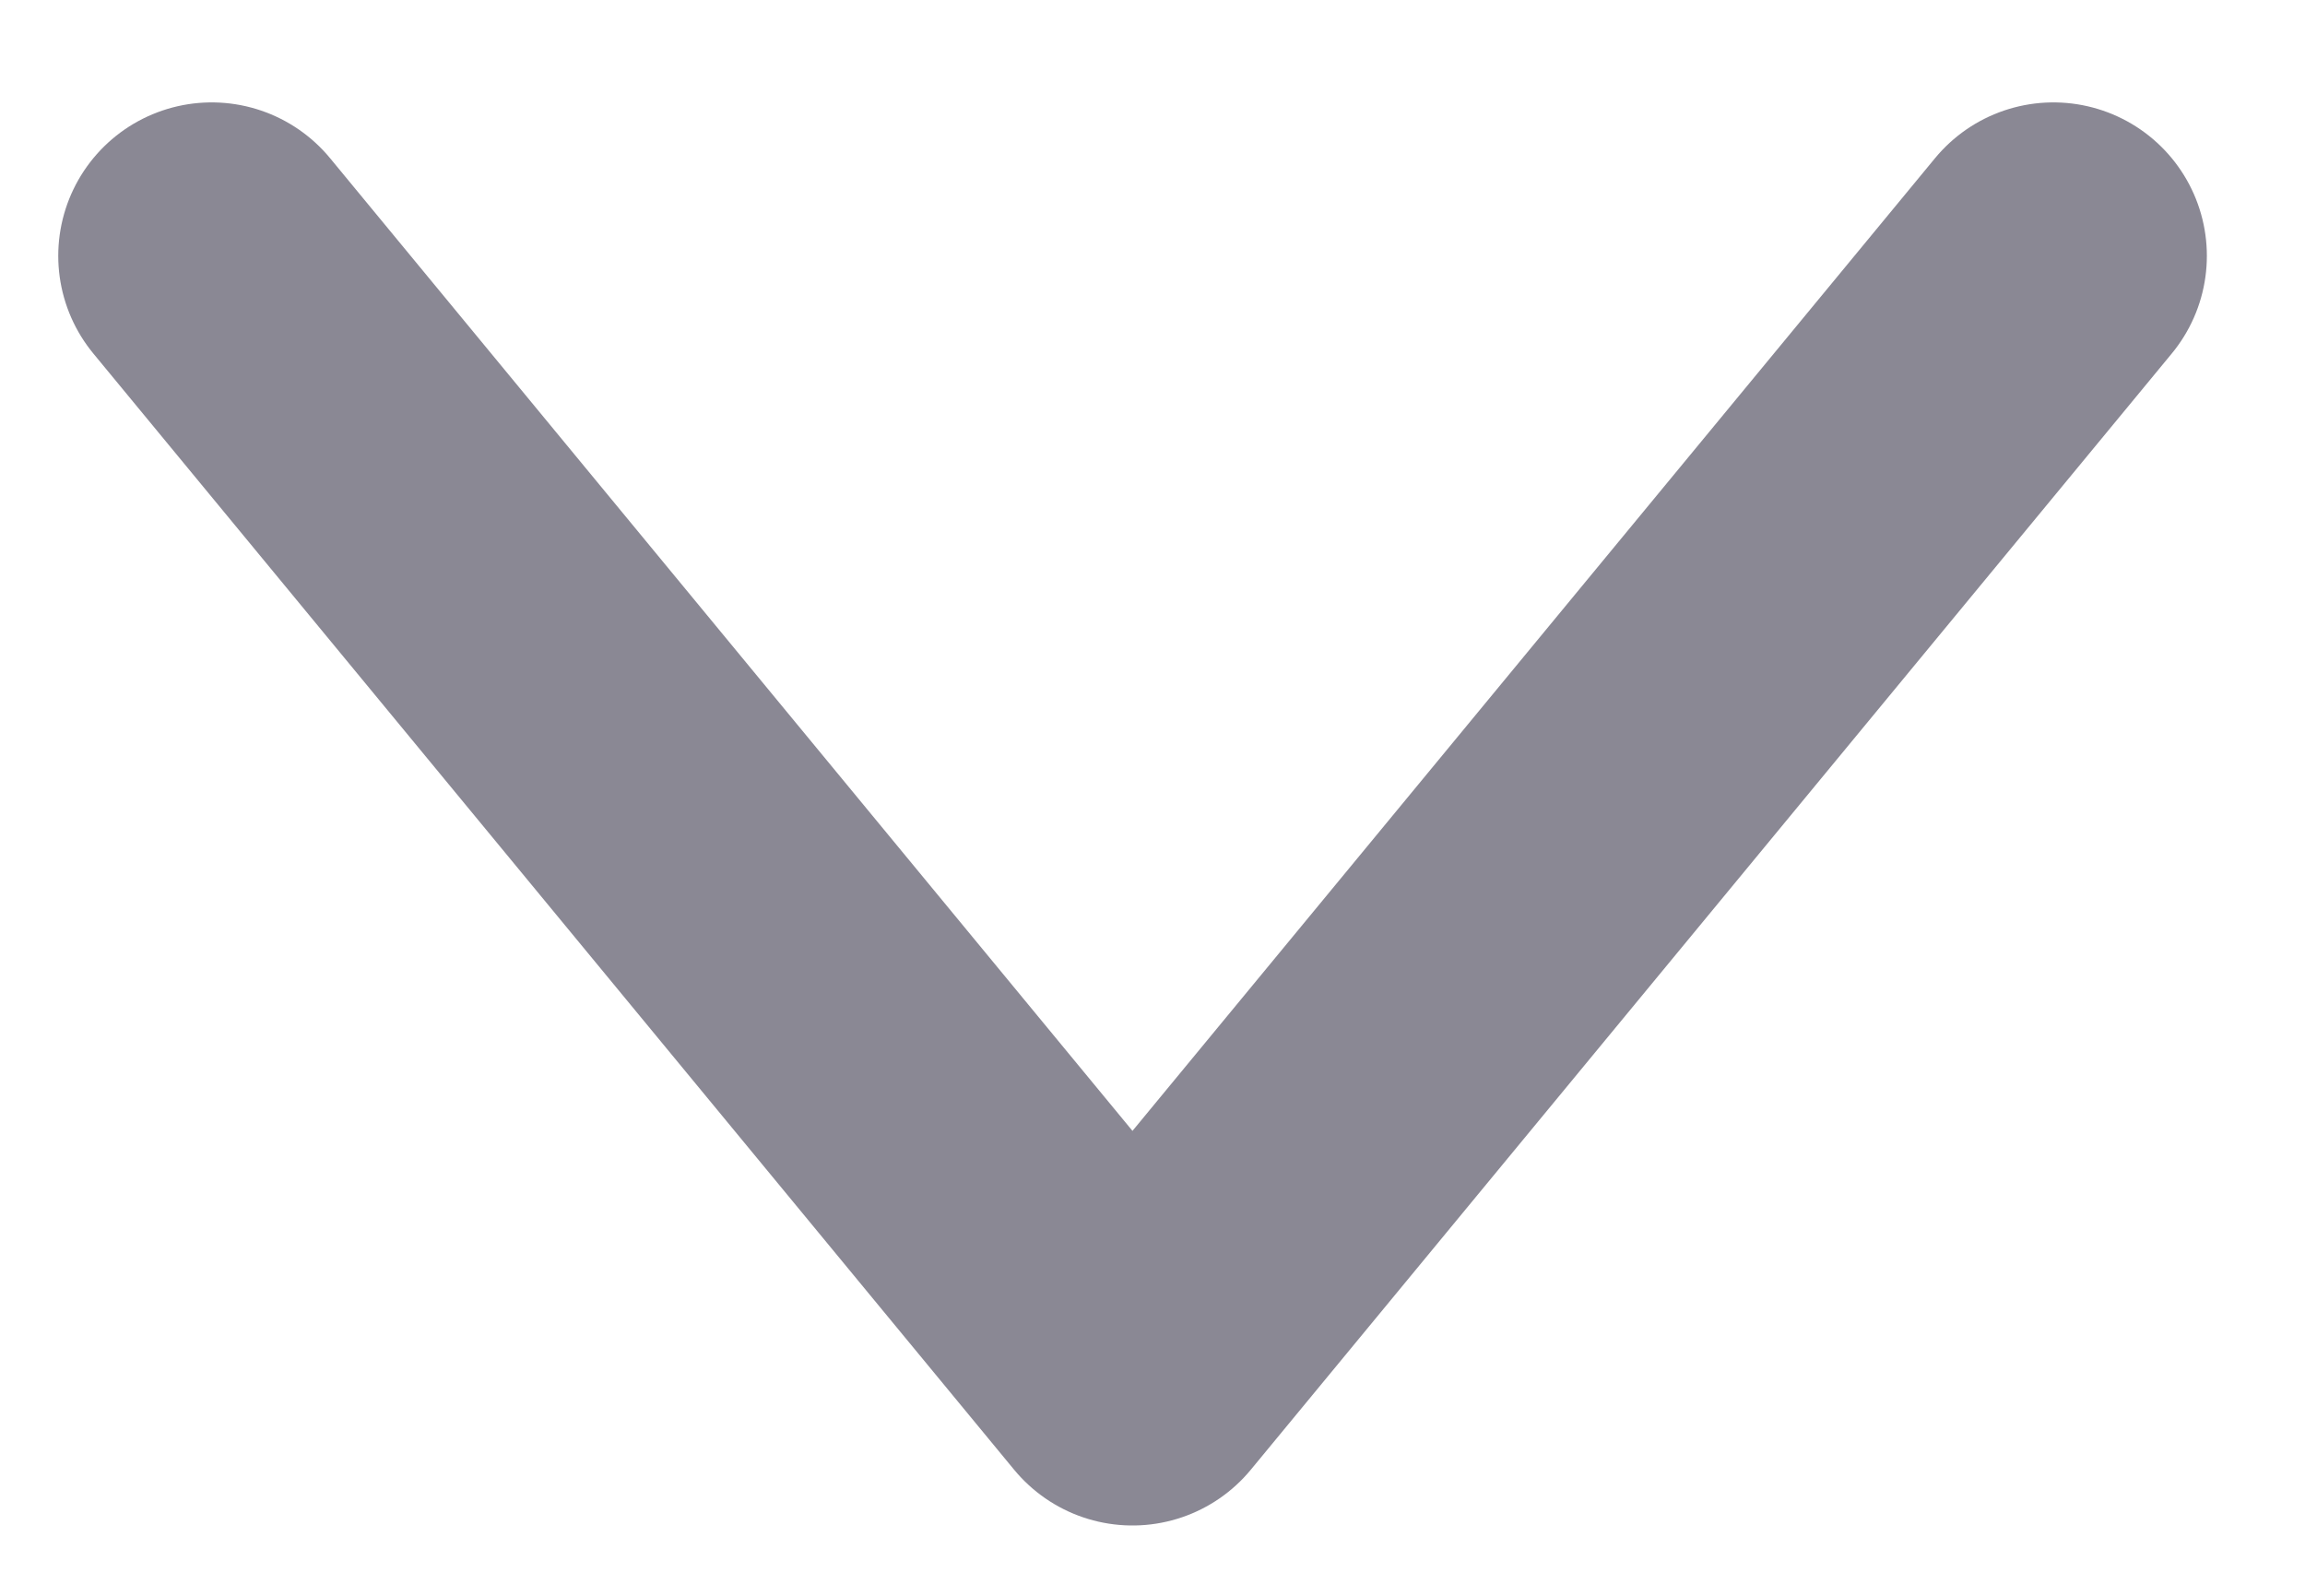 <svg width="13" height="9" viewBox="0 0 13 9" fill="none" xmlns="http://www.w3.org/2000/svg">
    <path d="M1.194 1.443L6.387 7.738L11.581 1.443" stroke="#8A8894" stroke-width="1.731"
          stroke-linecap="round" stroke-linejoin="round"/>
</svg>
